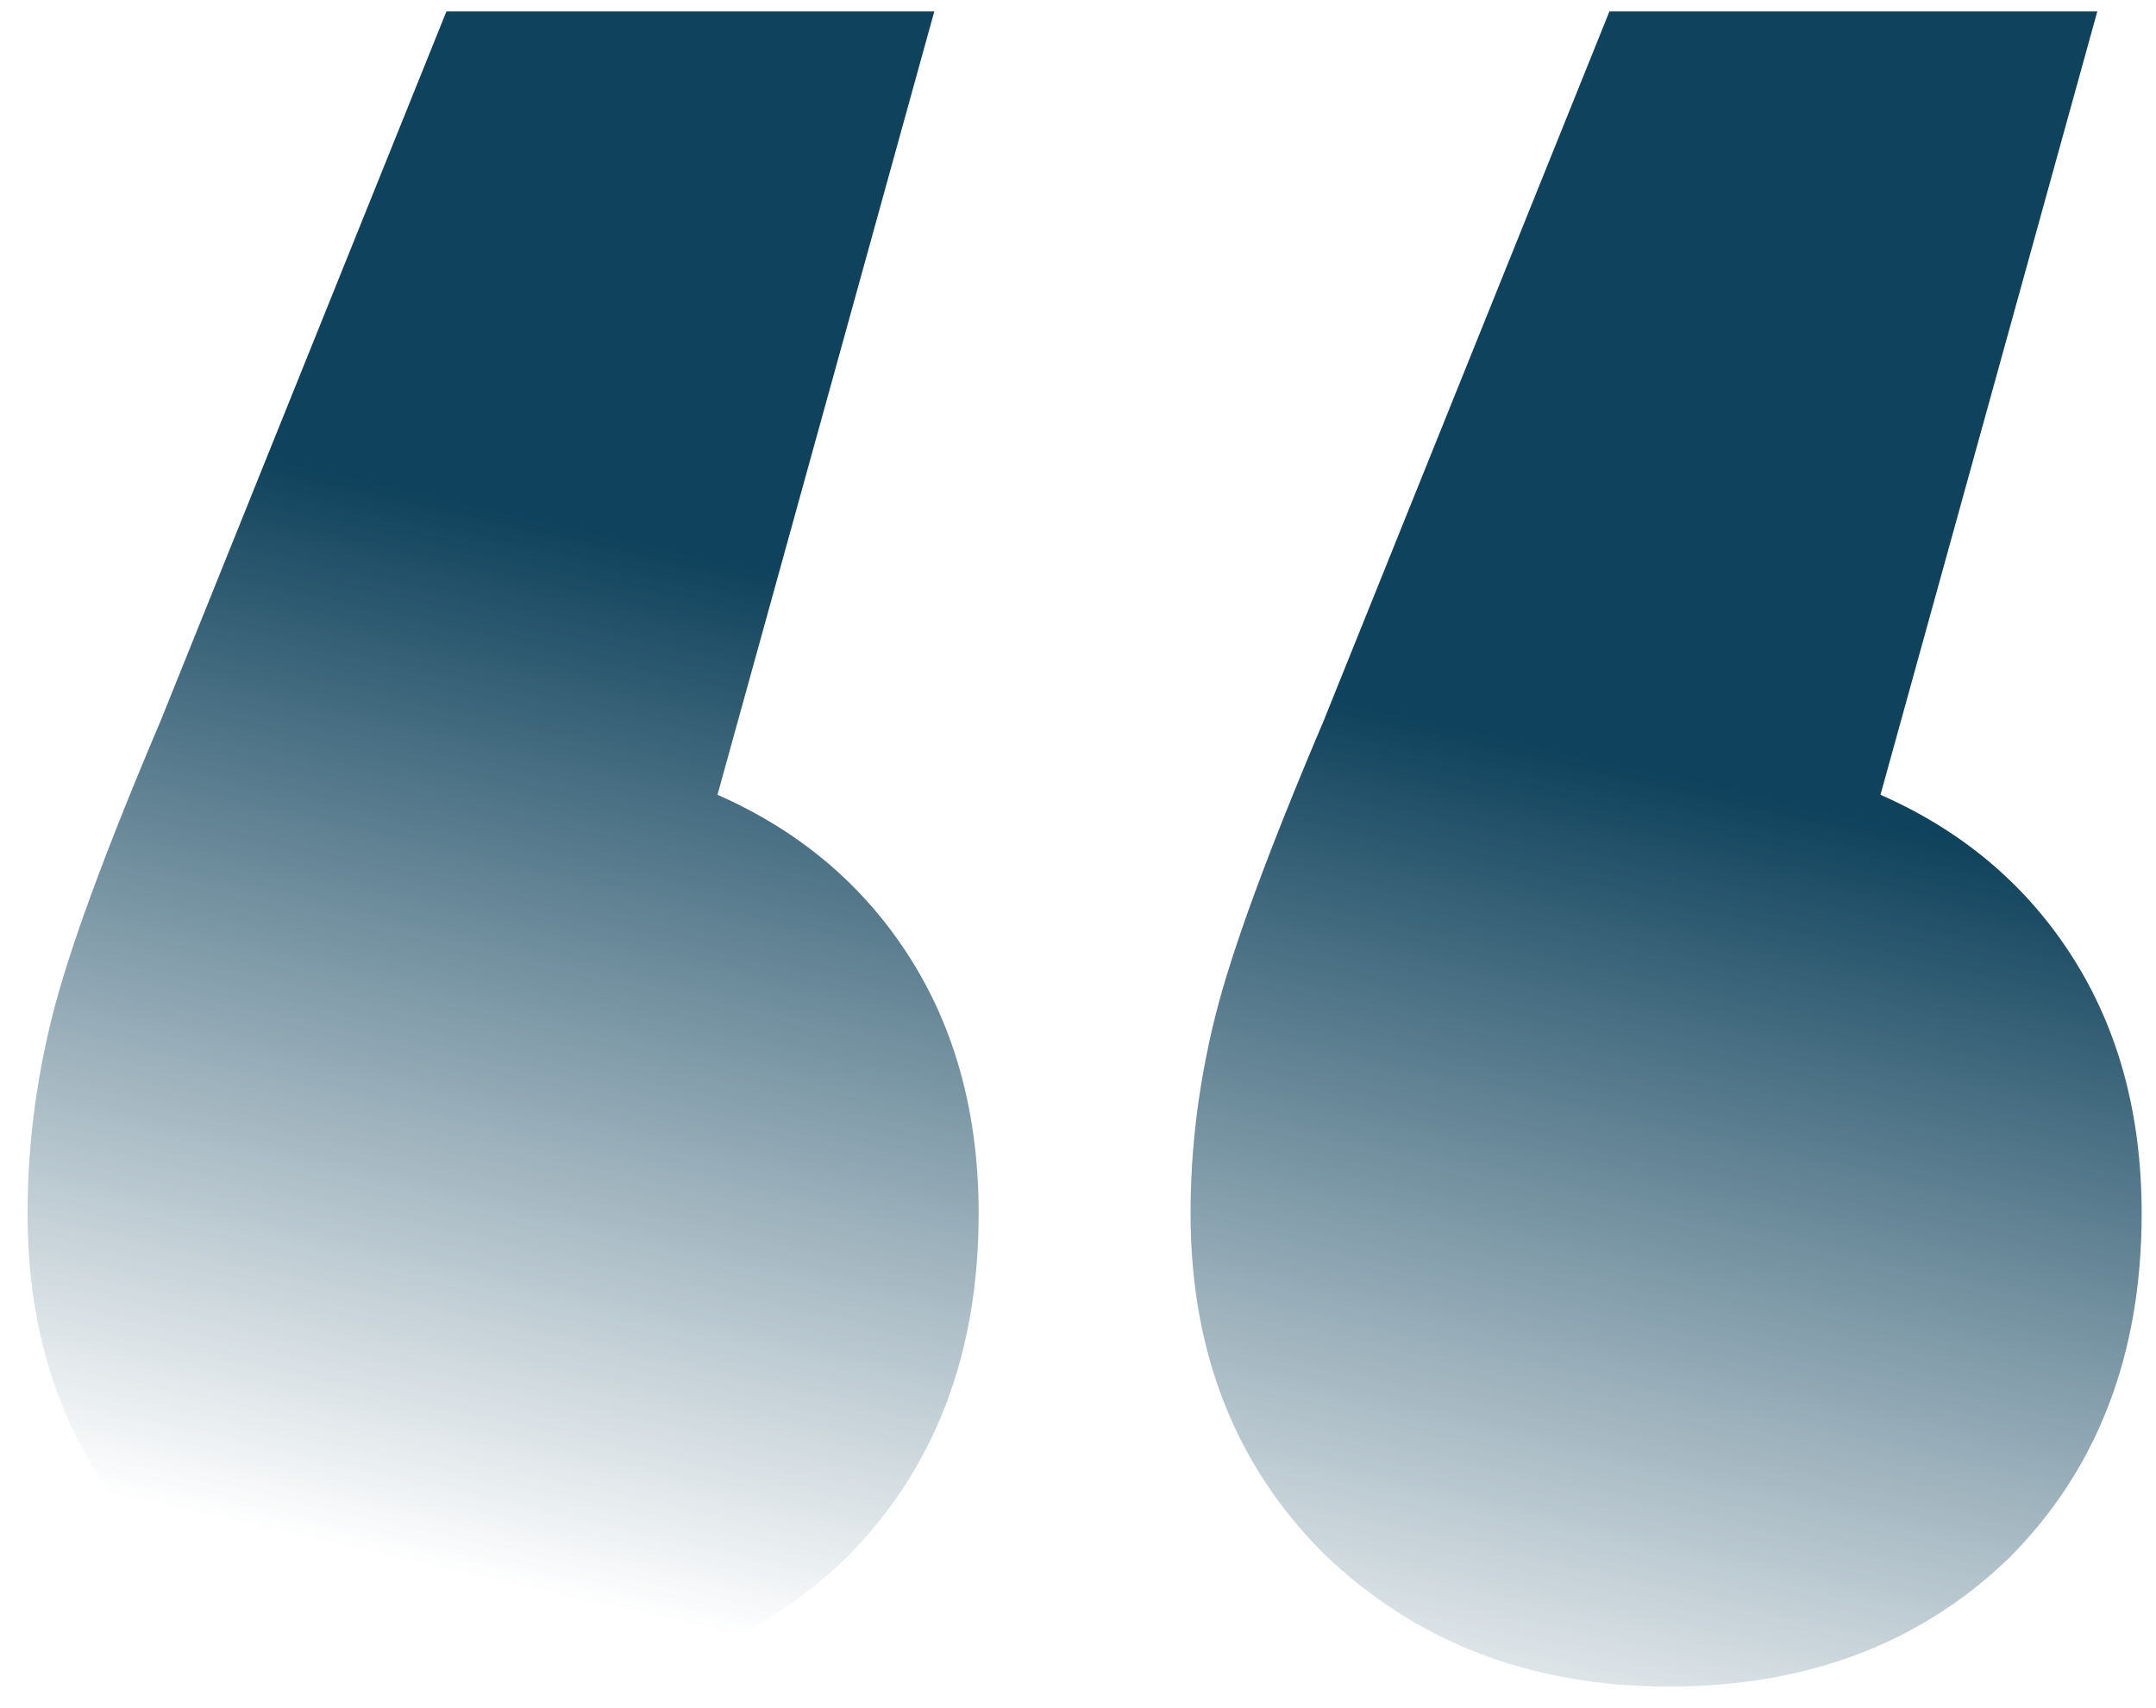 <svg width="77" height="61" viewBox="0 0 77 61" fill="none" xmlns="http://www.w3.org/2000/svg">
<path d="M25.624 28.392C28.558 29.683 30.846 31.619 32.488 34.2C34.131 36.782 34.952 39.832 34.952 43.352C34.952 48.398 33.368 52.504 30.2 55.672C27.032 58.723 22.984 60.248 18.056 60.248C13.128 60.248 9.022 58.664 5.736 55.496C2.568 52.328 0.984 48.28 0.984 43.352C0.984 41.005 1.278 38.659 1.864 36.312C2.451 33.965 3.742 30.445 5.736 25.752L15.944 0.408H33.368L25.624 28.392ZM67.16 28.392C70.094 29.683 72.382 31.619 74.024 34.2C75.667 36.782 76.488 39.832 76.488 43.352C76.488 48.398 74.904 52.504 71.736 55.672C68.568 58.723 64.52 60.248 59.592 60.248C54.664 60.248 50.558 58.664 47.272 55.496C44.104 52.328 42.52 48.28 42.52 43.352C42.52 41.005 42.814 38.659 43.4 36.312C43.987 33.965 45.278 30.445 47.272 25.752L57.48 0.408H74.904L67.16 28.392Z" fill="url(#paint0_linear_540_5858)"/>
<defs>
<linearGradient id="paint0_linear_540_5858" x1="39" y1="23" x2="30.723" y2="59.5" gradientUnits="userSpaceOnUse">
<stop stop-color="#0F425C"/>
<stop offset="1" stop-color="#0F425C" stop-opacity="0"/>
</linearGradient>
</defs>
</svg>
